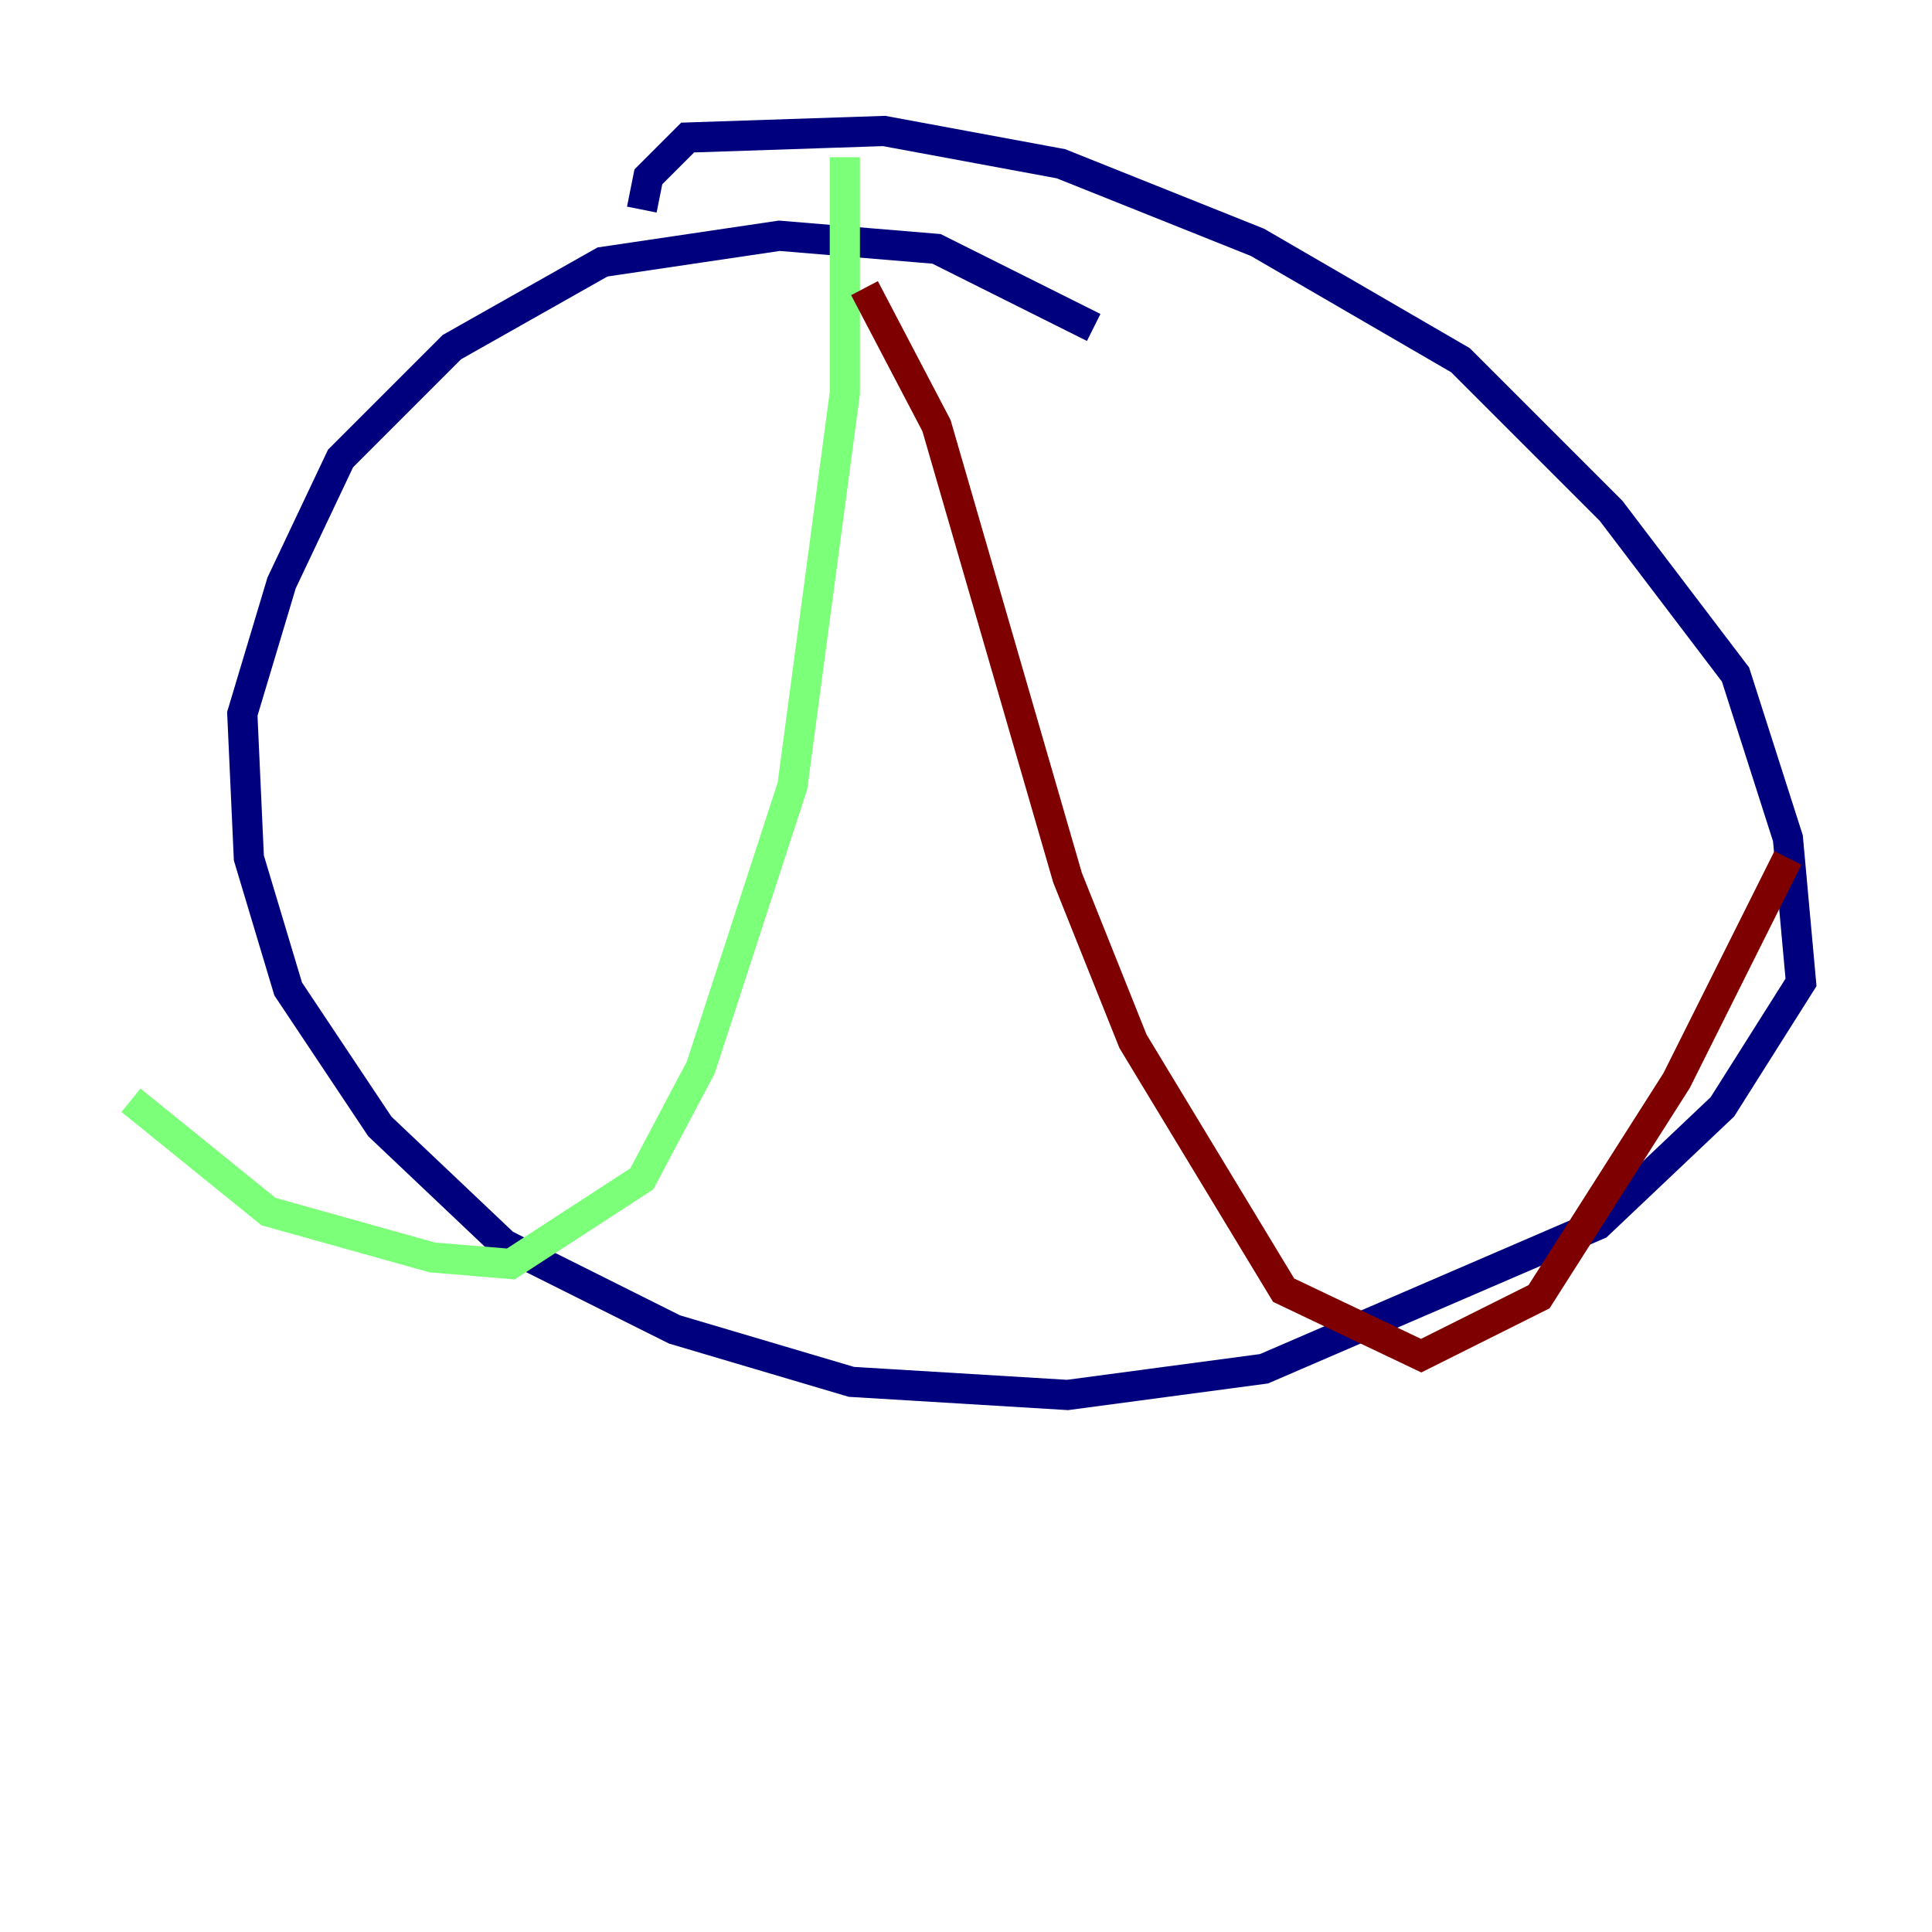 <?xml version="1.0" encoding="utf-8" ?>
<svg baseProfile="tiny" height="128" version="1.2" viewBox="0,0,128,128" width="128" xmlns="http://www.w3.org/2000/svg" xmlns:ev="http://www.w3.org/2001/xml-events" xmlns:xlink="http://www.w3.org/1999/xlink"><defs /><polyline fill="none" points="72.461,21.695 62.047,16.488 51.634,15.62 39.919,17.356 29.939,22.997 22.563,30.373 18.658,38.617 16.054,47.295 16.488,56.841 19.091,65.519 25.166,74.63 33.41,82.441 44.691,88.081 56.407,91.552 70.725,92.42 83.742,90.685 105.871,81.139 114.115,73.329 119.322,65.085 118.454,55.539 114.983,44.691 106.739,33.844 96.759,23.864 83.308,16.054 70.291,10.848 58.576,8.678 45.559,9.112 42.956,11.715 42.522,13.885" stroke="#00007f" stroke-width="2" /><polyline fill="none" points="55.973,10.414 55.973,26.034 52.502,52.068 46.427,70.725 42.522,78.102 33.844,83.742 28.637,83.308 17.79,80.271 8.678,72.895" stroke="#7cff79" stroke-width="2" /><polyline fill="none" points="57.275,19.091 62.047,28.203 70.725,58.142 75.064,68.99 85.044,85.478 94.156,89.817 101.966,85.912 111.078,71.593 118.454,56.841" stroke="#7f0000" stroke-width="2" /></svg>